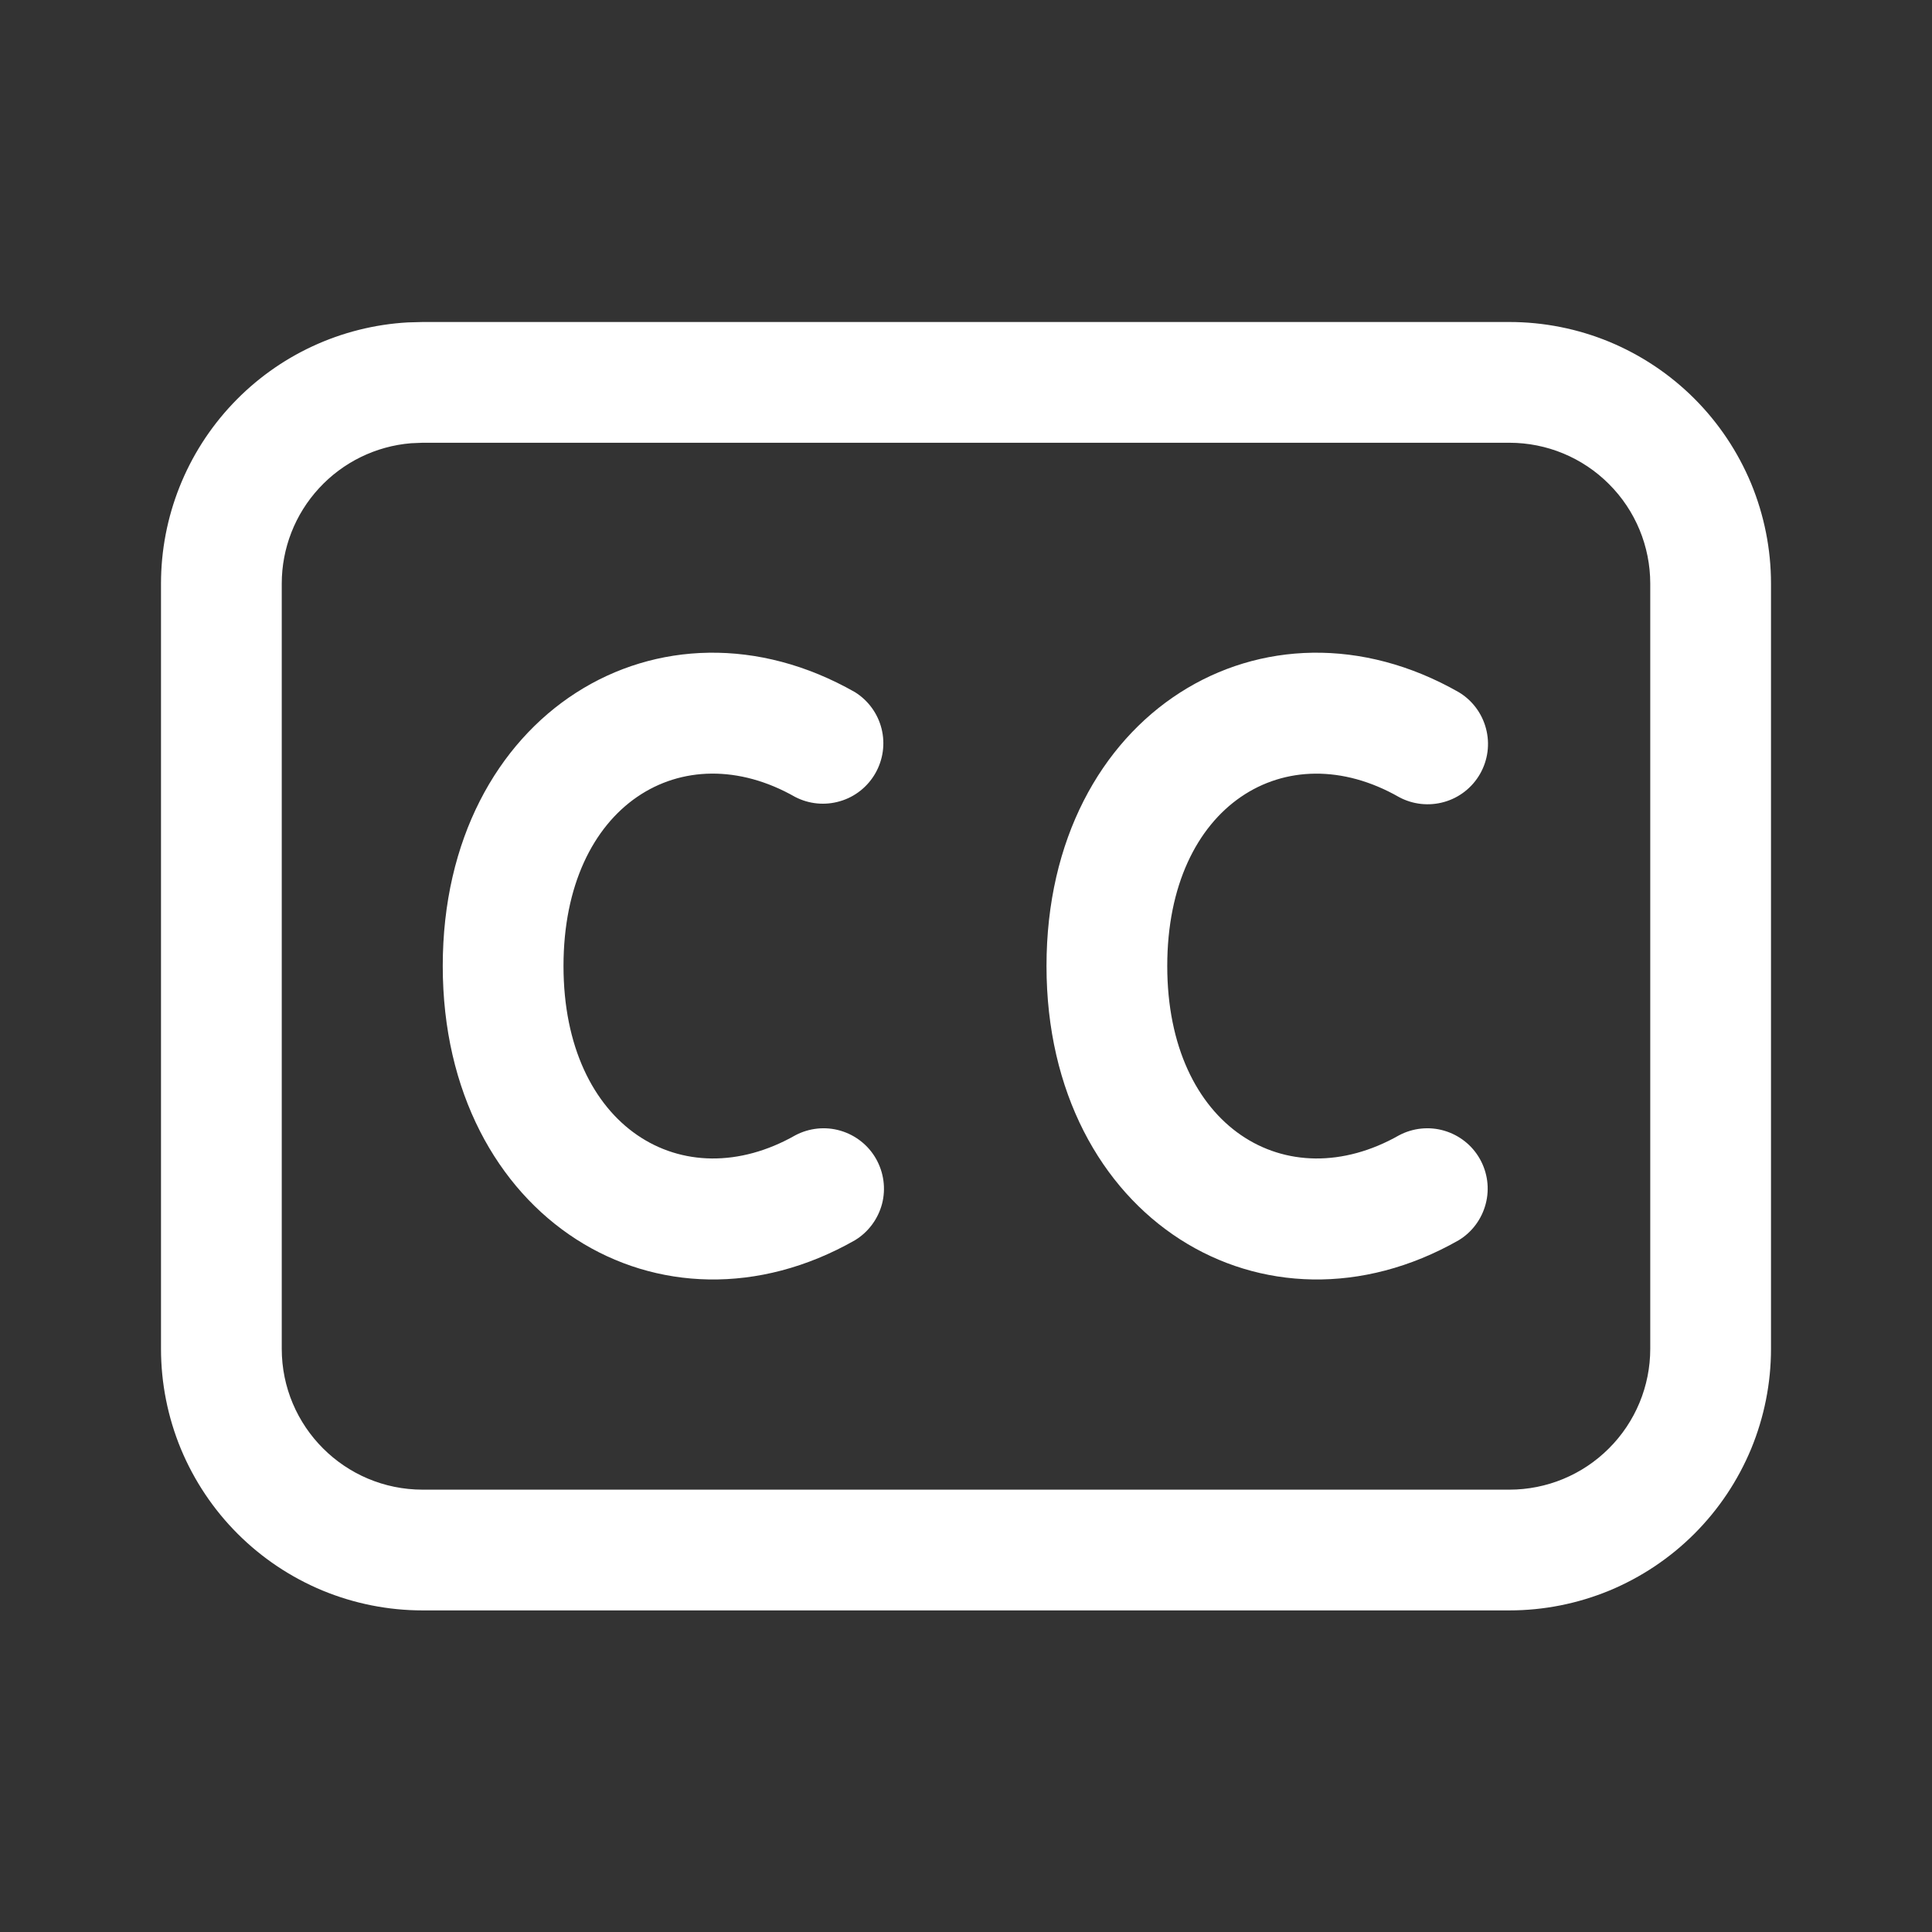 <svg width="24" height="24" viewBox="0 0 24 24" fill="none" xmlns="http://www.w3.org/2000/svg">
<rect x="0" y="0" width="24" height="24" fill="#333333" stroke="none"/>
<path d="M18.75 4C19.177 4 19.599 4.084 19.994 4.247C20.388 4.411 20.746 4.65 21.048 4.952C21.35 5.254 21.589 5.612 21.753 6.006C21.916 6.401 22 6.823 22 7.25V16.755C22 17.182 21.916 17.604 21.753 17.999C21.589 18.393 21.35 18.751 21.048 19.053C20.746 19.355 20.388 19.594 19.994 19.758C19.599 19.921 19.177 20.005 18.75 20.005H5.25C4.823 20.005 4.401 19.921 4.006 19.758C3.612 19.594 3.254 19.355 2.952 19.053C2.65 18.751 2.411 18.393 2.247 17.999C2.084 17.604 2 17.182 2 16.755V7.25C2 6.42 2.318 5.621 2.888 5.018C3.458 4.414 4.237 4.052 5.066 4.005L5.25 4H18.75ZM18.75 5.5H5.25L5.106 5.506C4.668 5.542 4.26 5.742 3.963 6.065C3.665 6.388 3.5 6.811 3.5 7.25V16.755C3.5 17.721 4.284 18.505 5.25 18.505H18.75C19.214 18.505 19.659 18.321 19.987 17.992C20.316 17.664 20.5 17.219 20.5 16.755V7.25C20.5 6.786 20.316 6.341 19.987 6.013C19.659 5.684 19.214 5.5 18.75 5.5ZM5.5 12C5.5 8.854 8.213 7.225 10.622 8.599C10.786 8.702 10.904 8.864 10.951 9.052C10.998 9.24 10.97 9.438 10.874 9.606C10.778 9.774 10.621 9.899 10.435 9.953C10.249 10.008 10.05 9.989 9.878 9.9C8.481 9.104 7 9.994 7 12C7 14.005 8.484 14.896 9.88 14.103C10.052 14.012 10.254 13.991 10.441 14.046C10.628 14.101 10.787 14.226 10.883 14.396C10.979 14.566 11.006 14.766 10.957 14.955C10.907 15.143 10.787 15.306 10.62 15.407C8.216 16.775 5.5 15.143 5.5 12ZM13 12C13 8.854 15.713 7.225 18.122 8.599C18.29 8.7 18.411 8.863 18.46 9.052C18.51 9.242 18.483 9.443 18.386 9.613C18.289 9.783 18.129 9.909 17.941 9.962C17.752 10.016 17.55 9.994 17.378 9.901C15.981 9.104 14.5 9.994 14.5 12C14.5 14.005 15.984 14.896 17.38 14.103C17.552 14.012 17.754 13.991 17.941 14.046C18.128 14.101 18.287 14.226 18.383 14.396C18.479 14.566 18.506 14.766 18.456 14.955C18.407 15.143 18.287 15.306 18.12 15.407C15.716 16.775 13 15.143 13 12Z" fill="white"/>
</svg>
